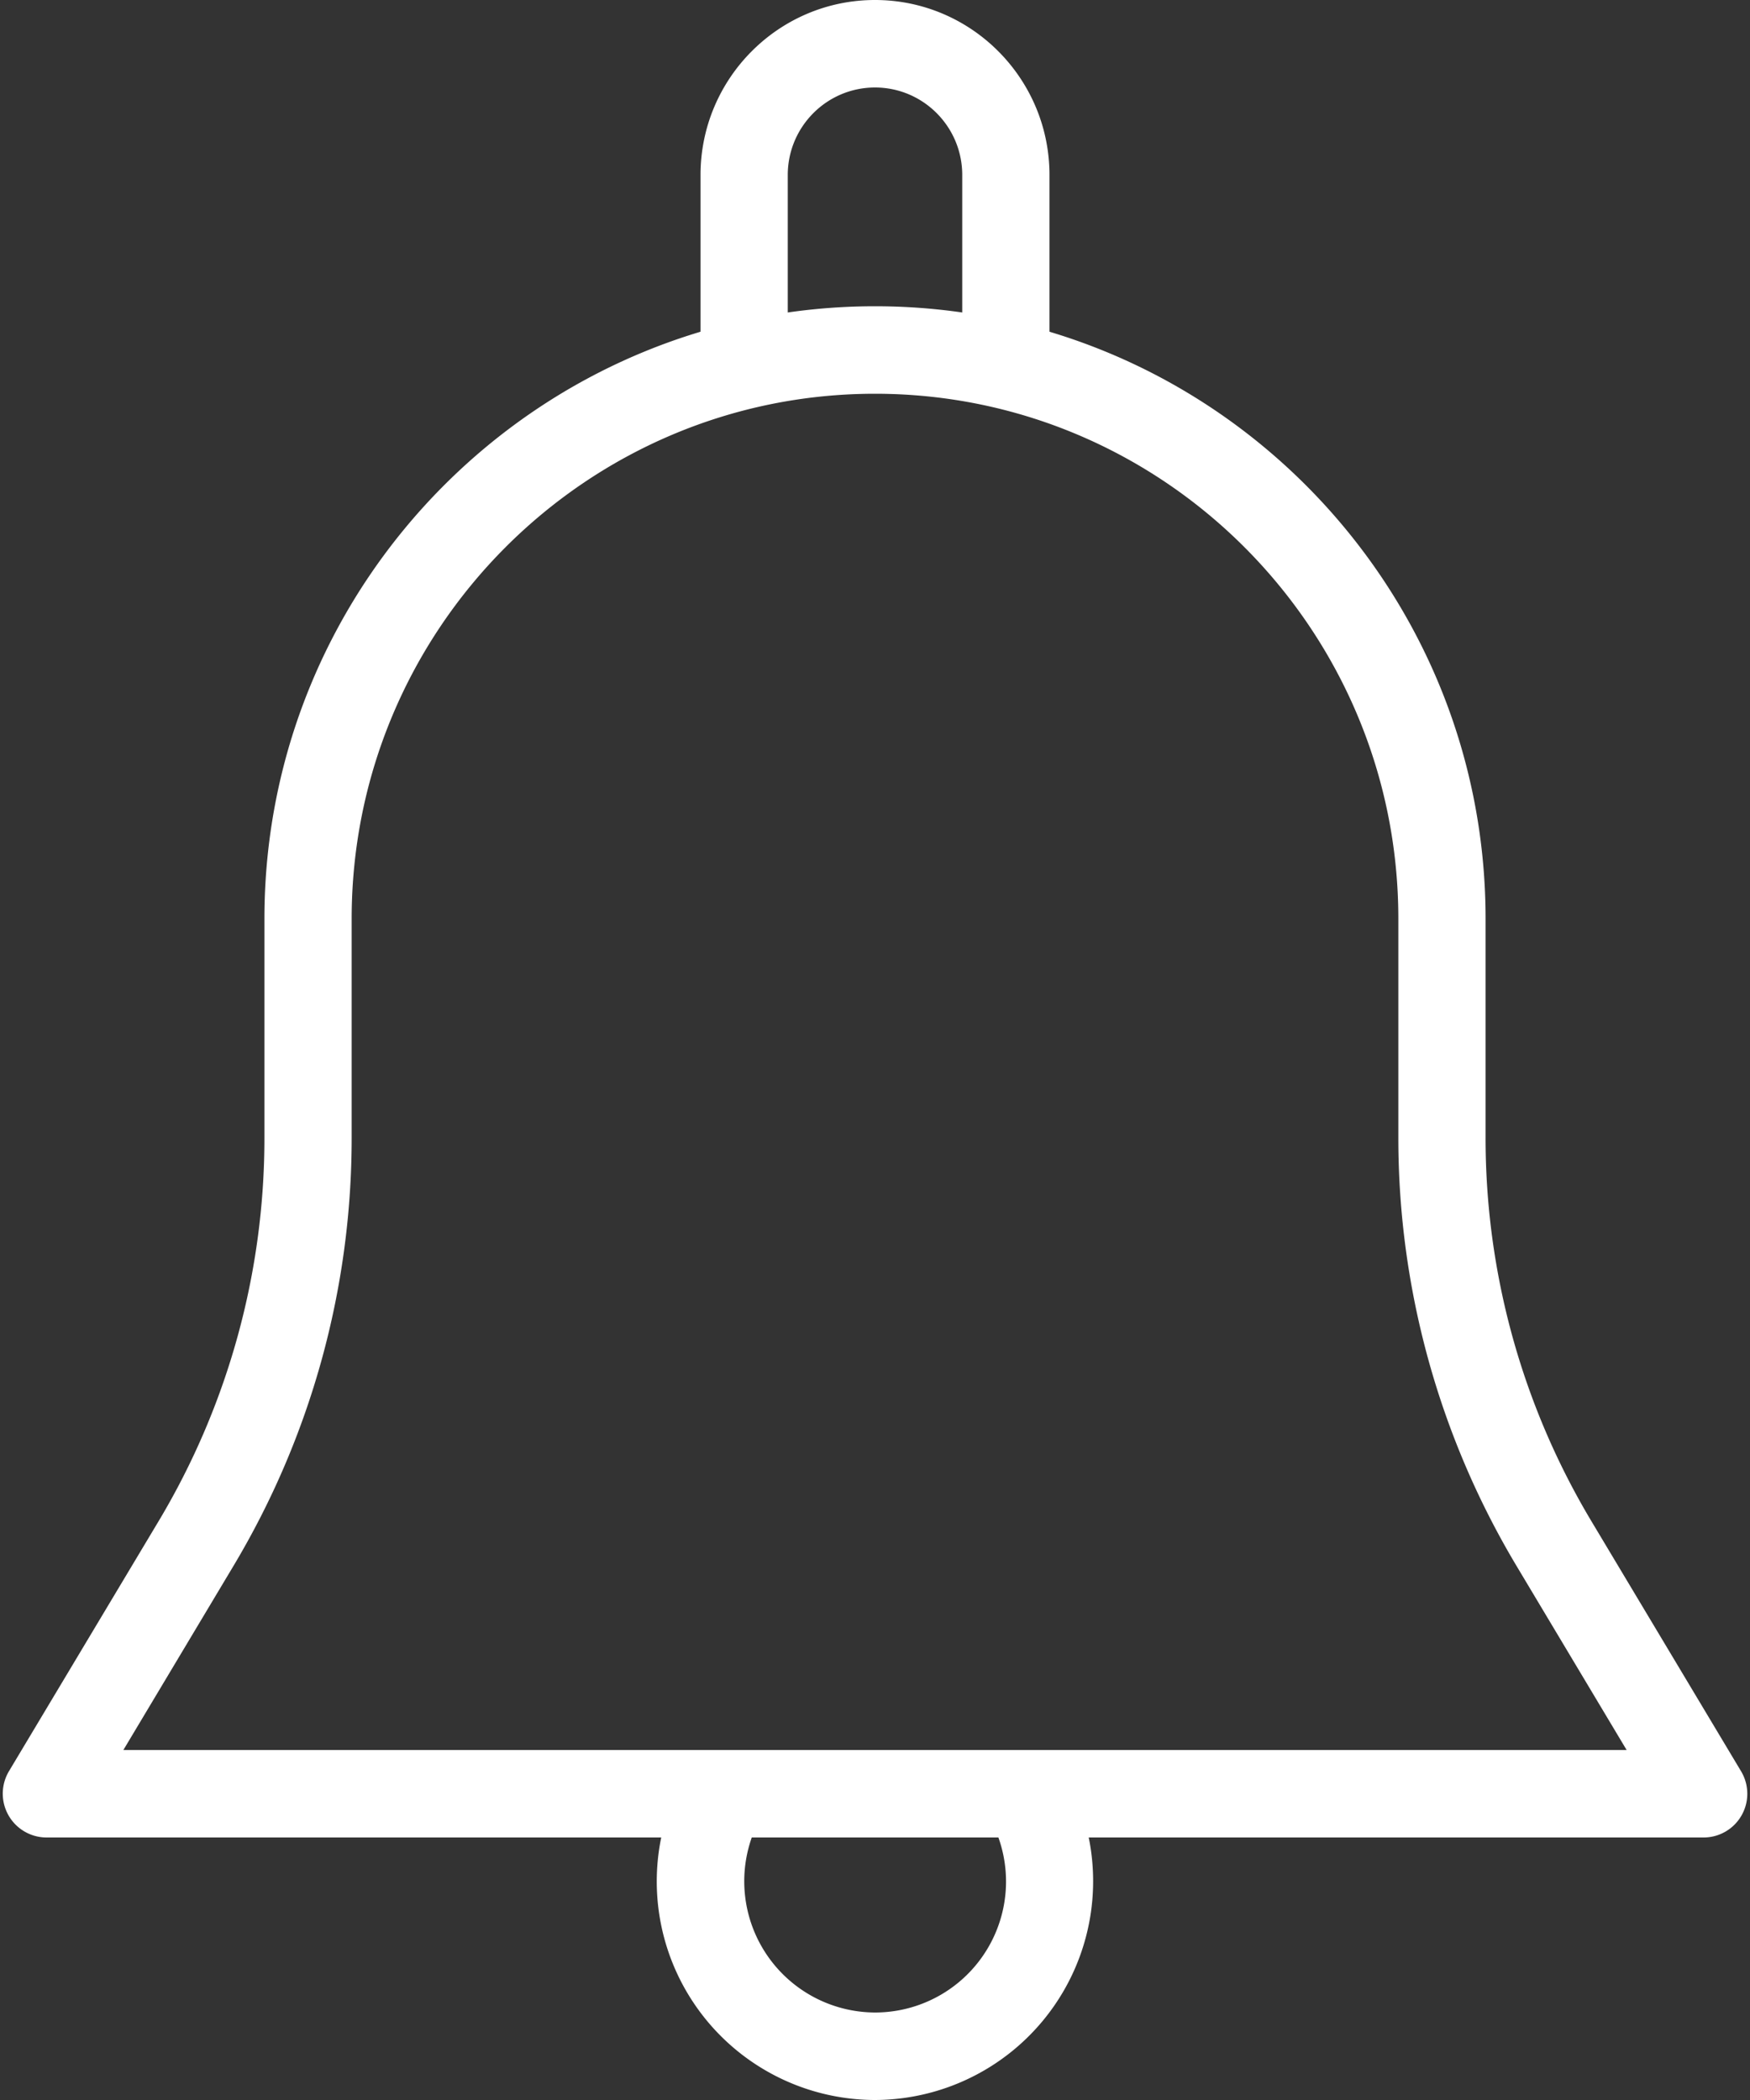 <svg xmlns="http://www.w3.org/2000/svg" width="20" height="24" viewBox="0 0 20 24">
    <rect x="0" y="0" width="20" height="24" fill="#333333" stroke="none"/>
    <g fill="#FFF" fill-rule="nonzero">
        <path d="M19.898 20.243l-1.713-2.862a8.527 8.527 0 0 1-1.207-4.374V10.5c0-3.859-3.131-7-6.978-7s-6.978 3.141-6.978 7v2.507a8.527 8.527 0 0 1-1.207 4.374L.102 20.243A.501.501 0 0 0 .53 21h18.94a.5.5 0 0 0 .428-.757zM1.41 20l1.259-2.105a9.52 9.52 0 0 0 1.35-4.888V10.5c0-3.309 2.682-6 5.981-6s5.981 2.691 5.981 6v2.507a9.53 9.53 0 0 0 1.35 4.888L18.59 20H1.41z"/>
        <path d="M10 0C8.9 0 8.006.897 8.006 2v2a.5.5 0 1 0 .997 0V2c0-.552.447-1 .997-1s.997.448.997 1v2a.5.5 0 1 0 .997 0V2c0-1.103-.894-2-1.994-2zM12.157 20.247a.501.501 0 0 0-.683-.179.501.501 0 0 0-.178.685A1.497 1.497 0 0 1 10 23a1.5 1.5 0 0 1-1.295-2.247.503.503 0 0 0-.178-.685.5.5 0 0 0-.683.179A2.498 2.498 0 0 0 10 24a2.501 2.501 0 0 0 2.157-3.753z"/>
    </g>
</svg>
